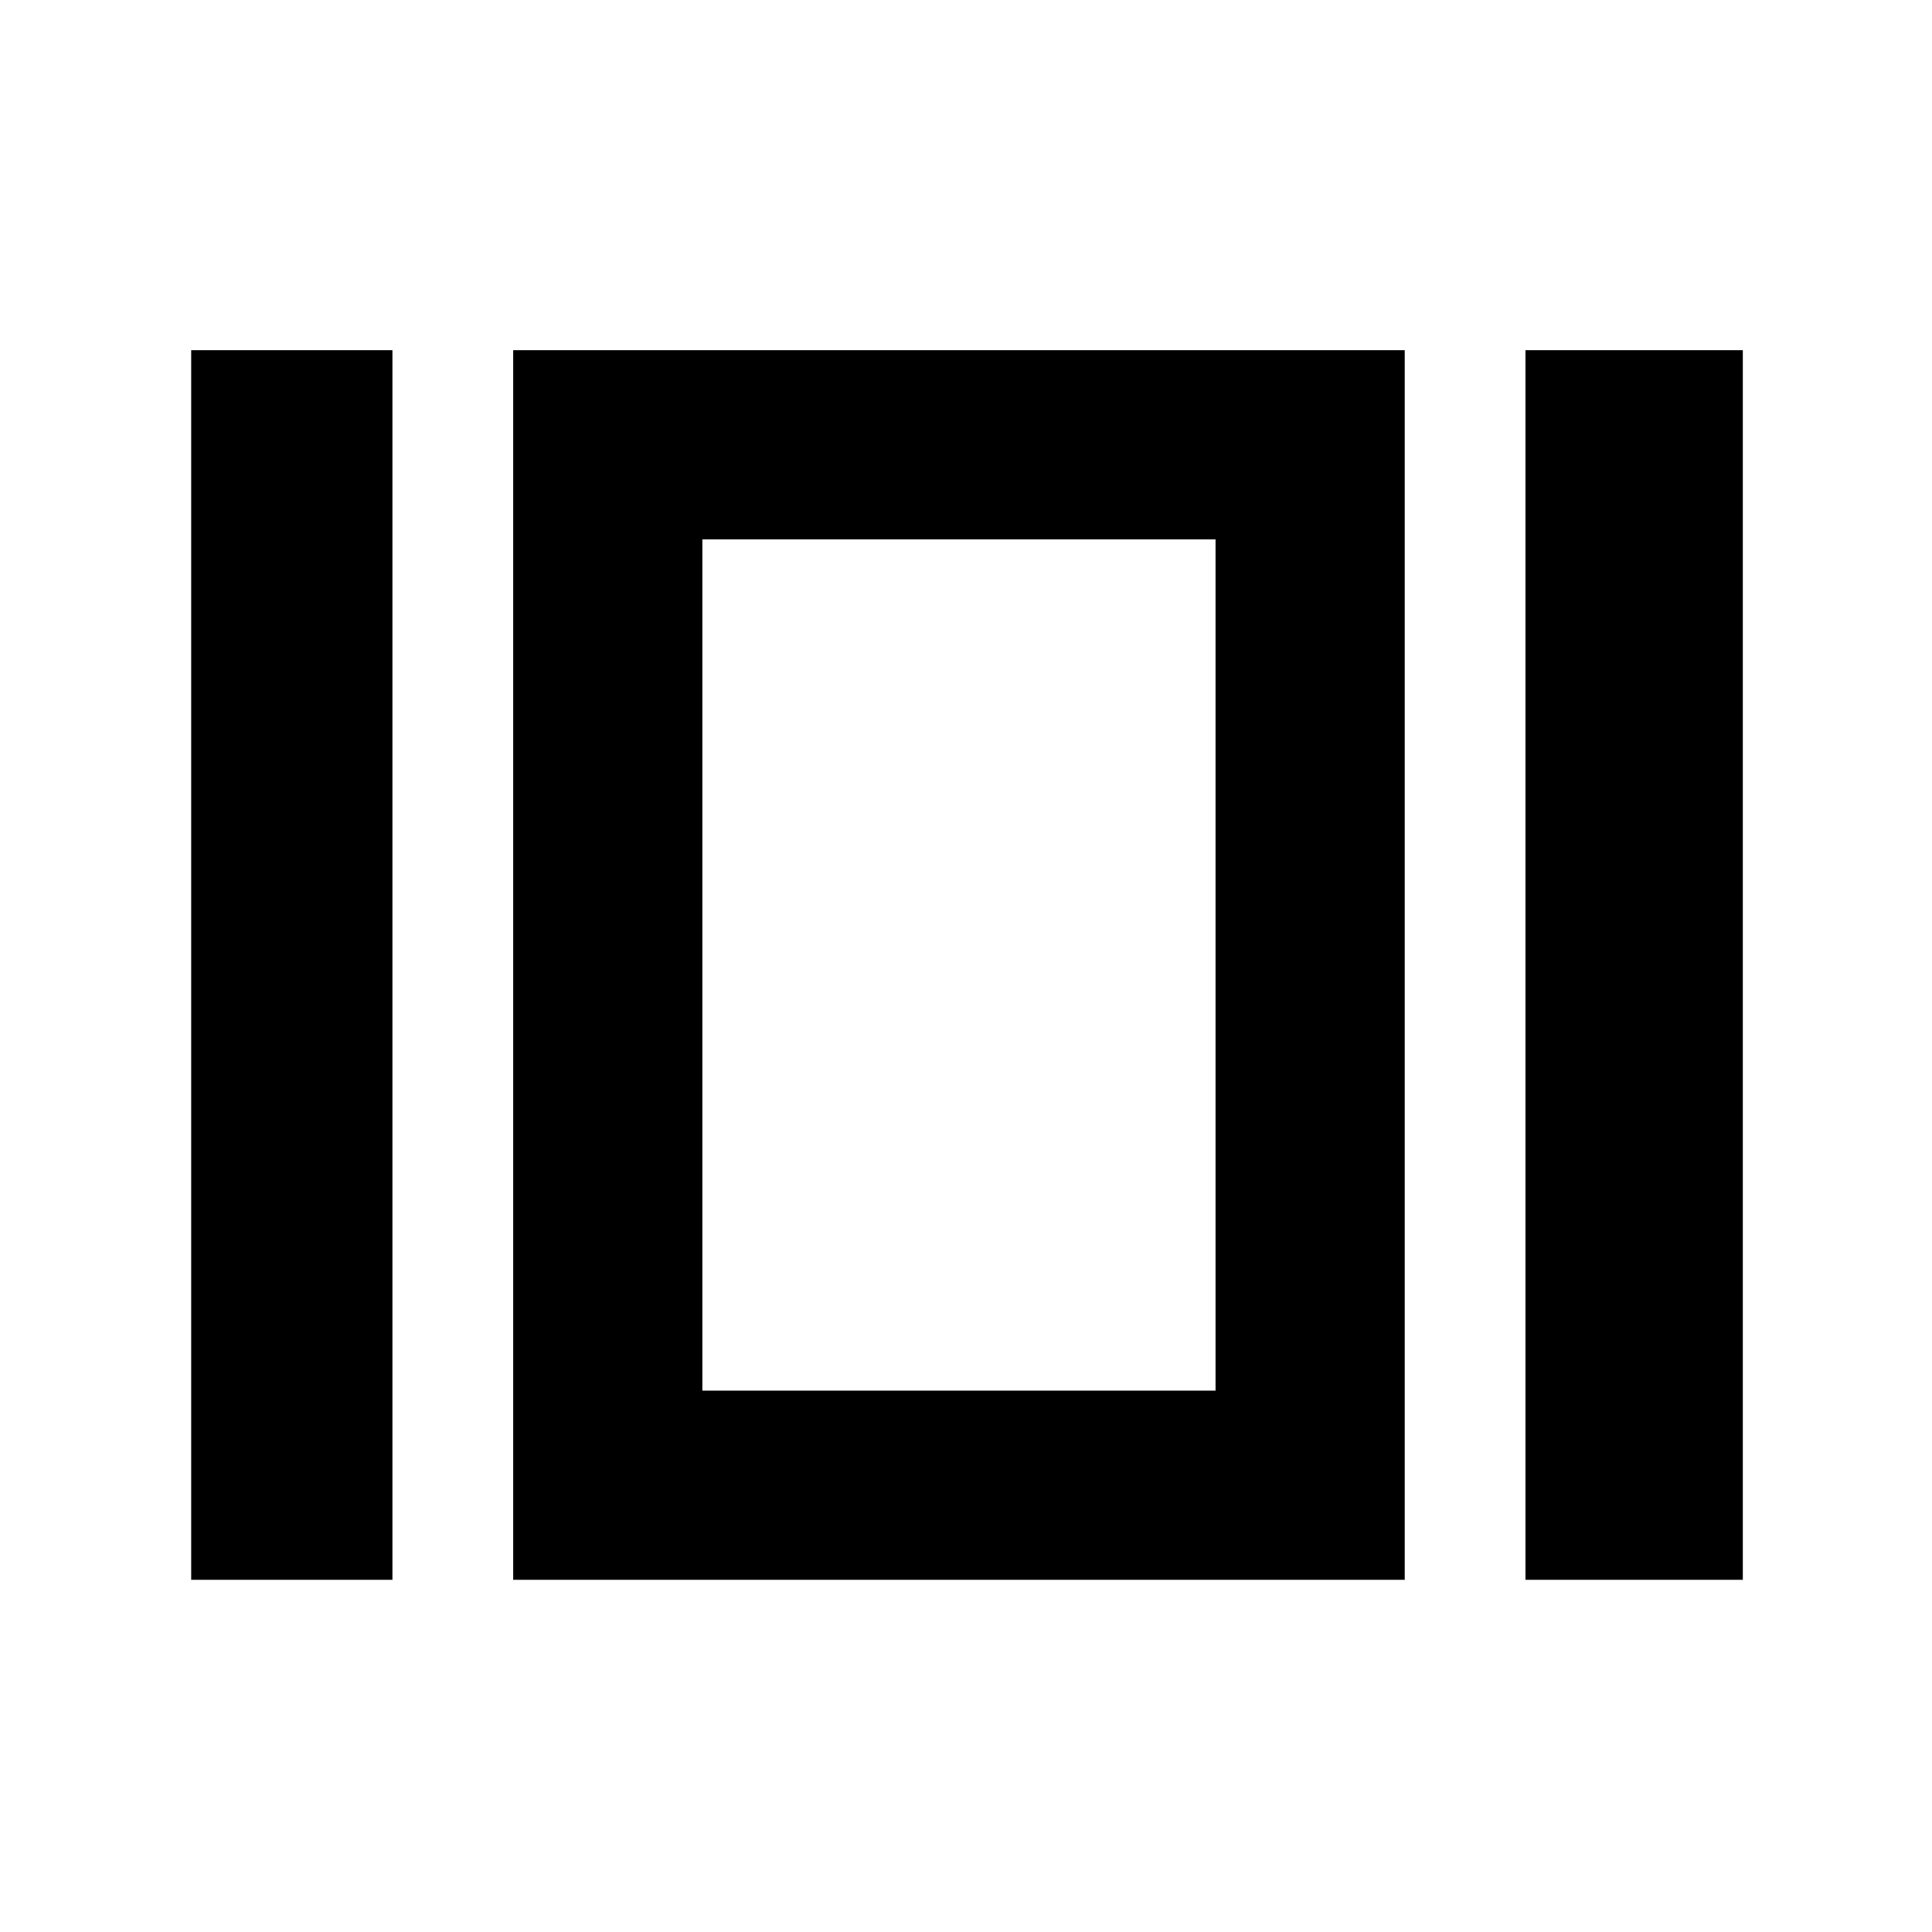 <svg xmlns="http://www.w3.org/2000/svg" width="48" height="48" viewBox="0 -960 960 960"><path d="M95-175v-611h100v611H95Zm160 0v-611h443v611H255Zm503 0v-611h108v611H758Zm-409-94h255v-423H349v423Zm127-212Z"/></svg>